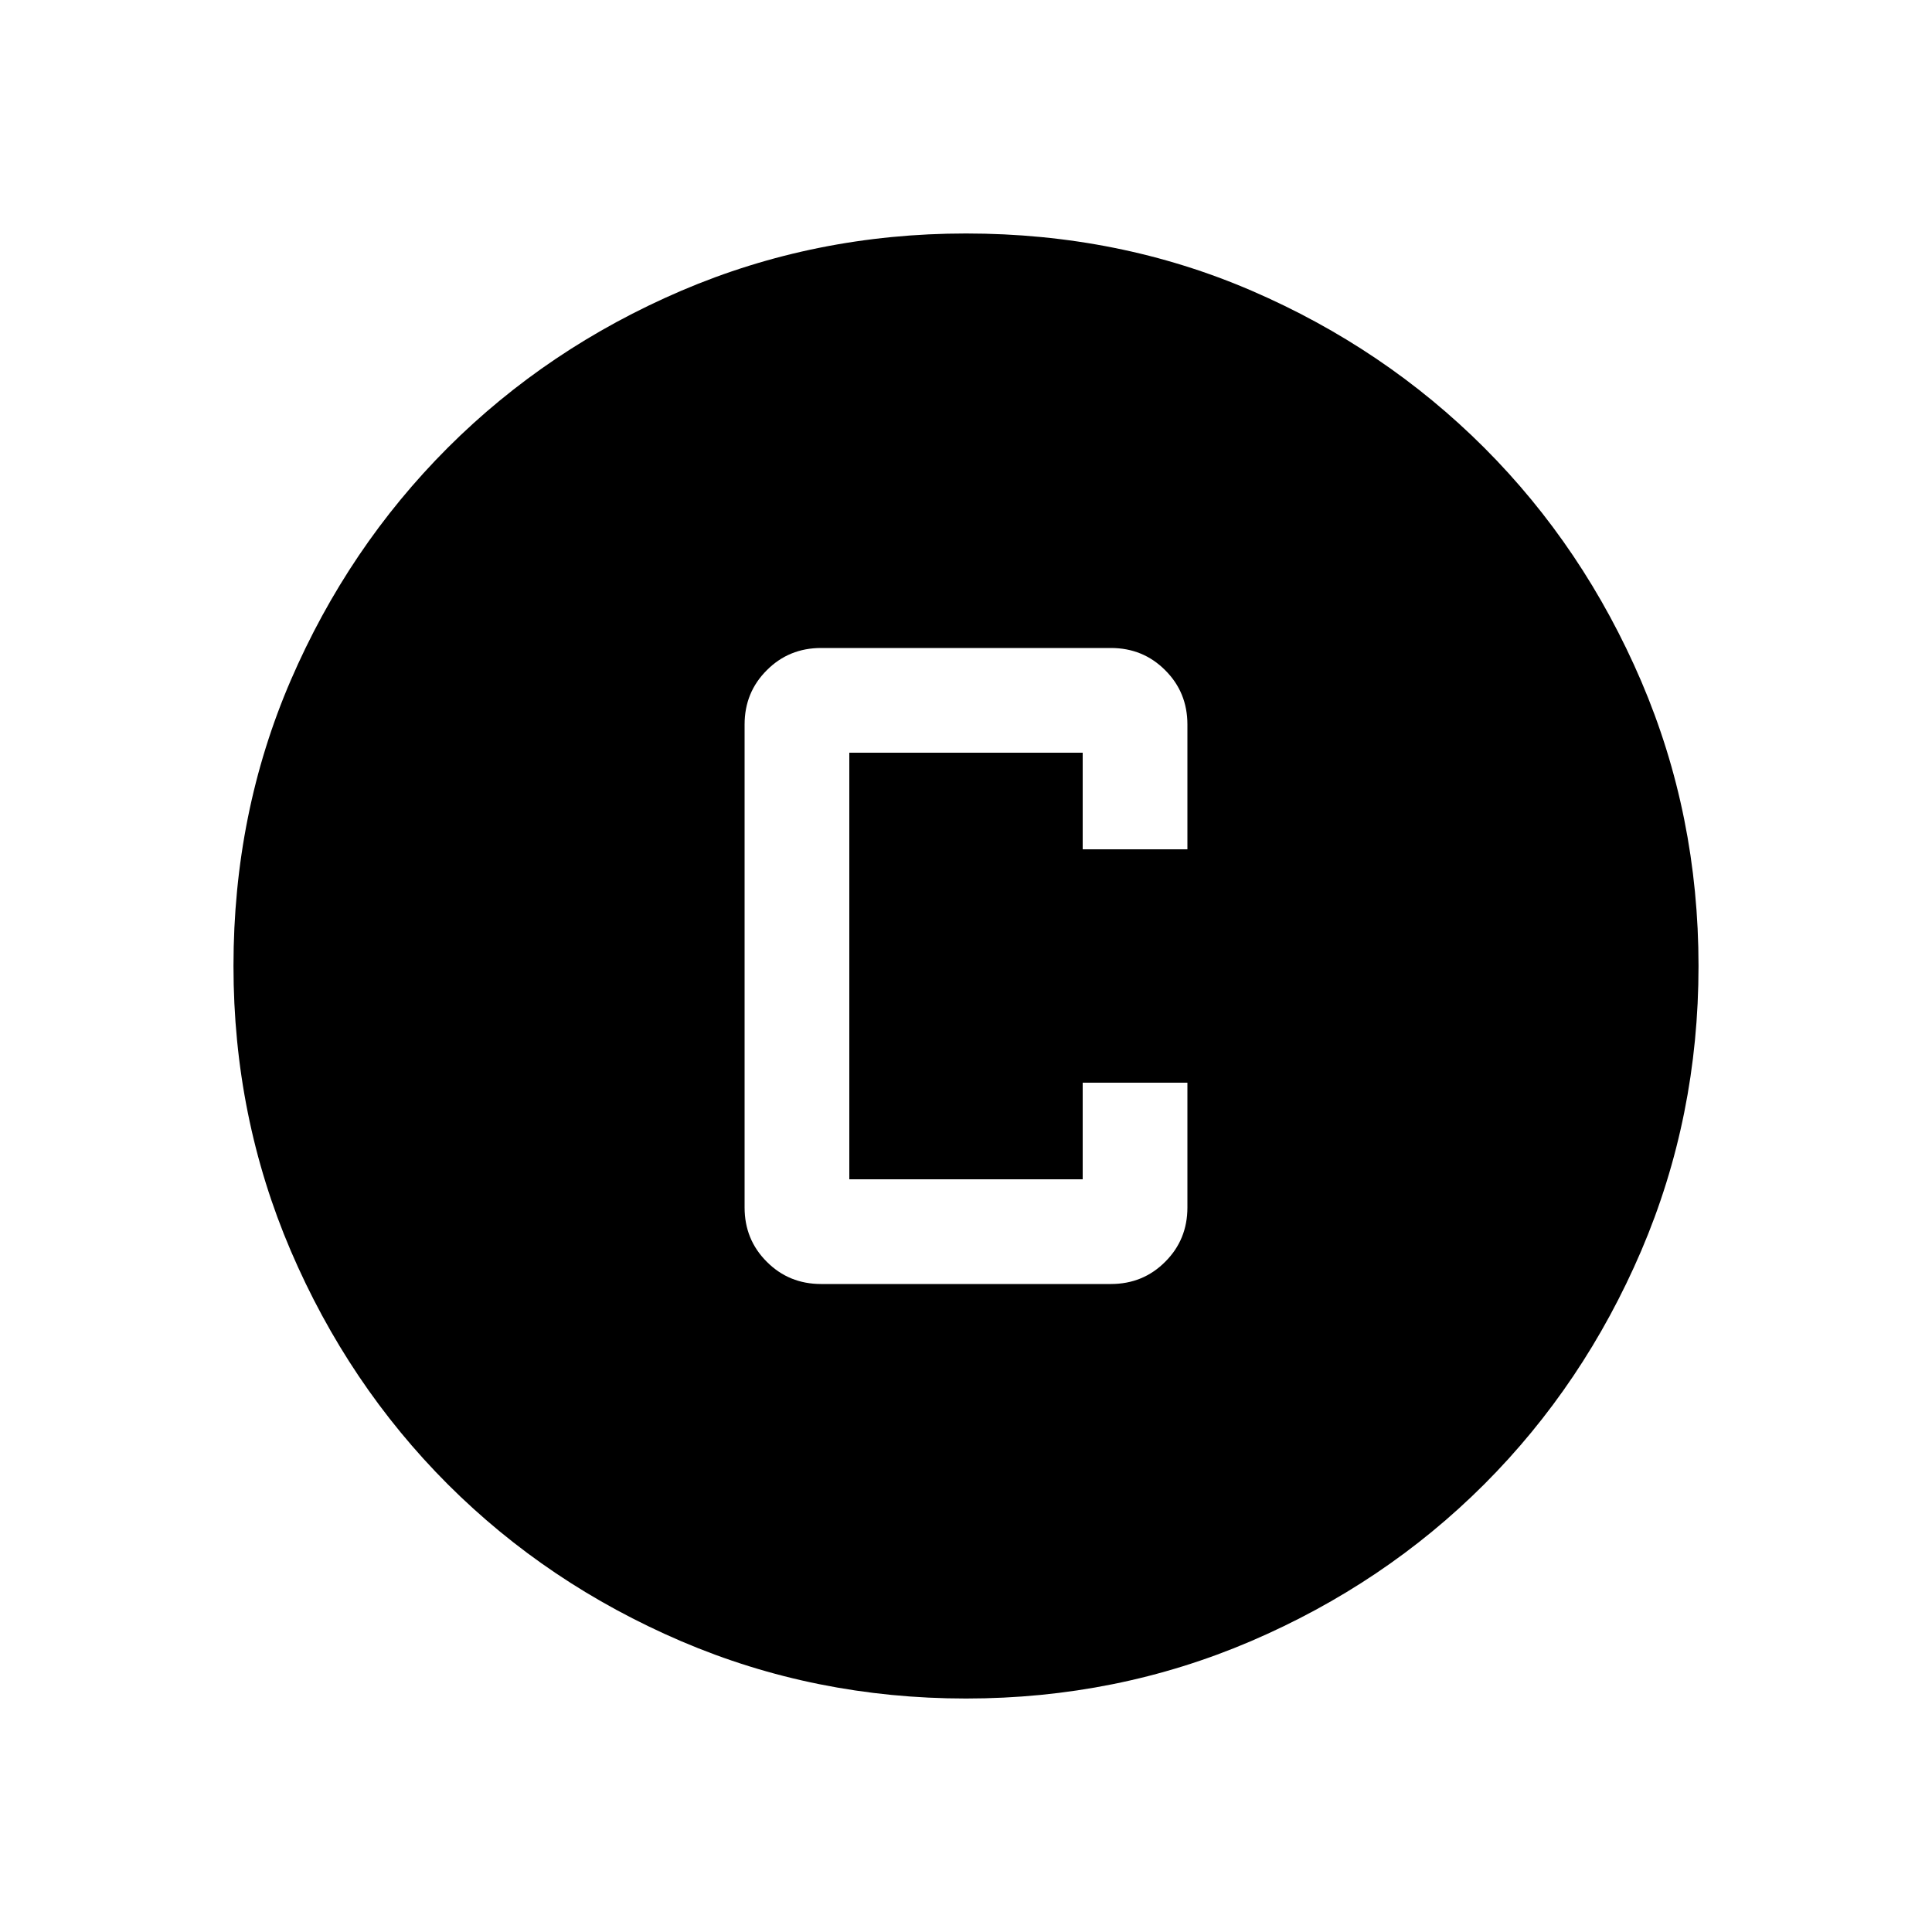 <svg xmlns="http://www.w3.org/2000/svg" height="20" width="20"><path d="M8.5 13.292h3q.333 0 .562-.23.23-.229.23-.562v-1.292h-1.084v1H8.792V7.792h2.416v1h1.084V7.5q0-.333-.23-.562-.229-.23-.562-.23h-3q-.333 0-.562.23-.23.229-.23.562v5q0 .333.23.562.229.23.562.23Zm1.5 4.291q-1.562 0-2.948-.593-1.385-.594-2.417-1.625-1.031-1.032-1.625-2.417-.593-1.386-.593-2.948 0-1.583.593-2.958.594-1.375 1.625-2.407Q5.667 3.604 7.052 3.01 8.438 2.417 10 2.417q1.583 0 2.958.593 1.375.594 2.407 1.625 1.031 1.032 1.625 2.417.593 1.386.593 2.948t-.593 2.948q-.594 1.385-1.625 2.417-1.032 1.031-2.417 1.625-1.386.593-2.948.593Z"/></svg>